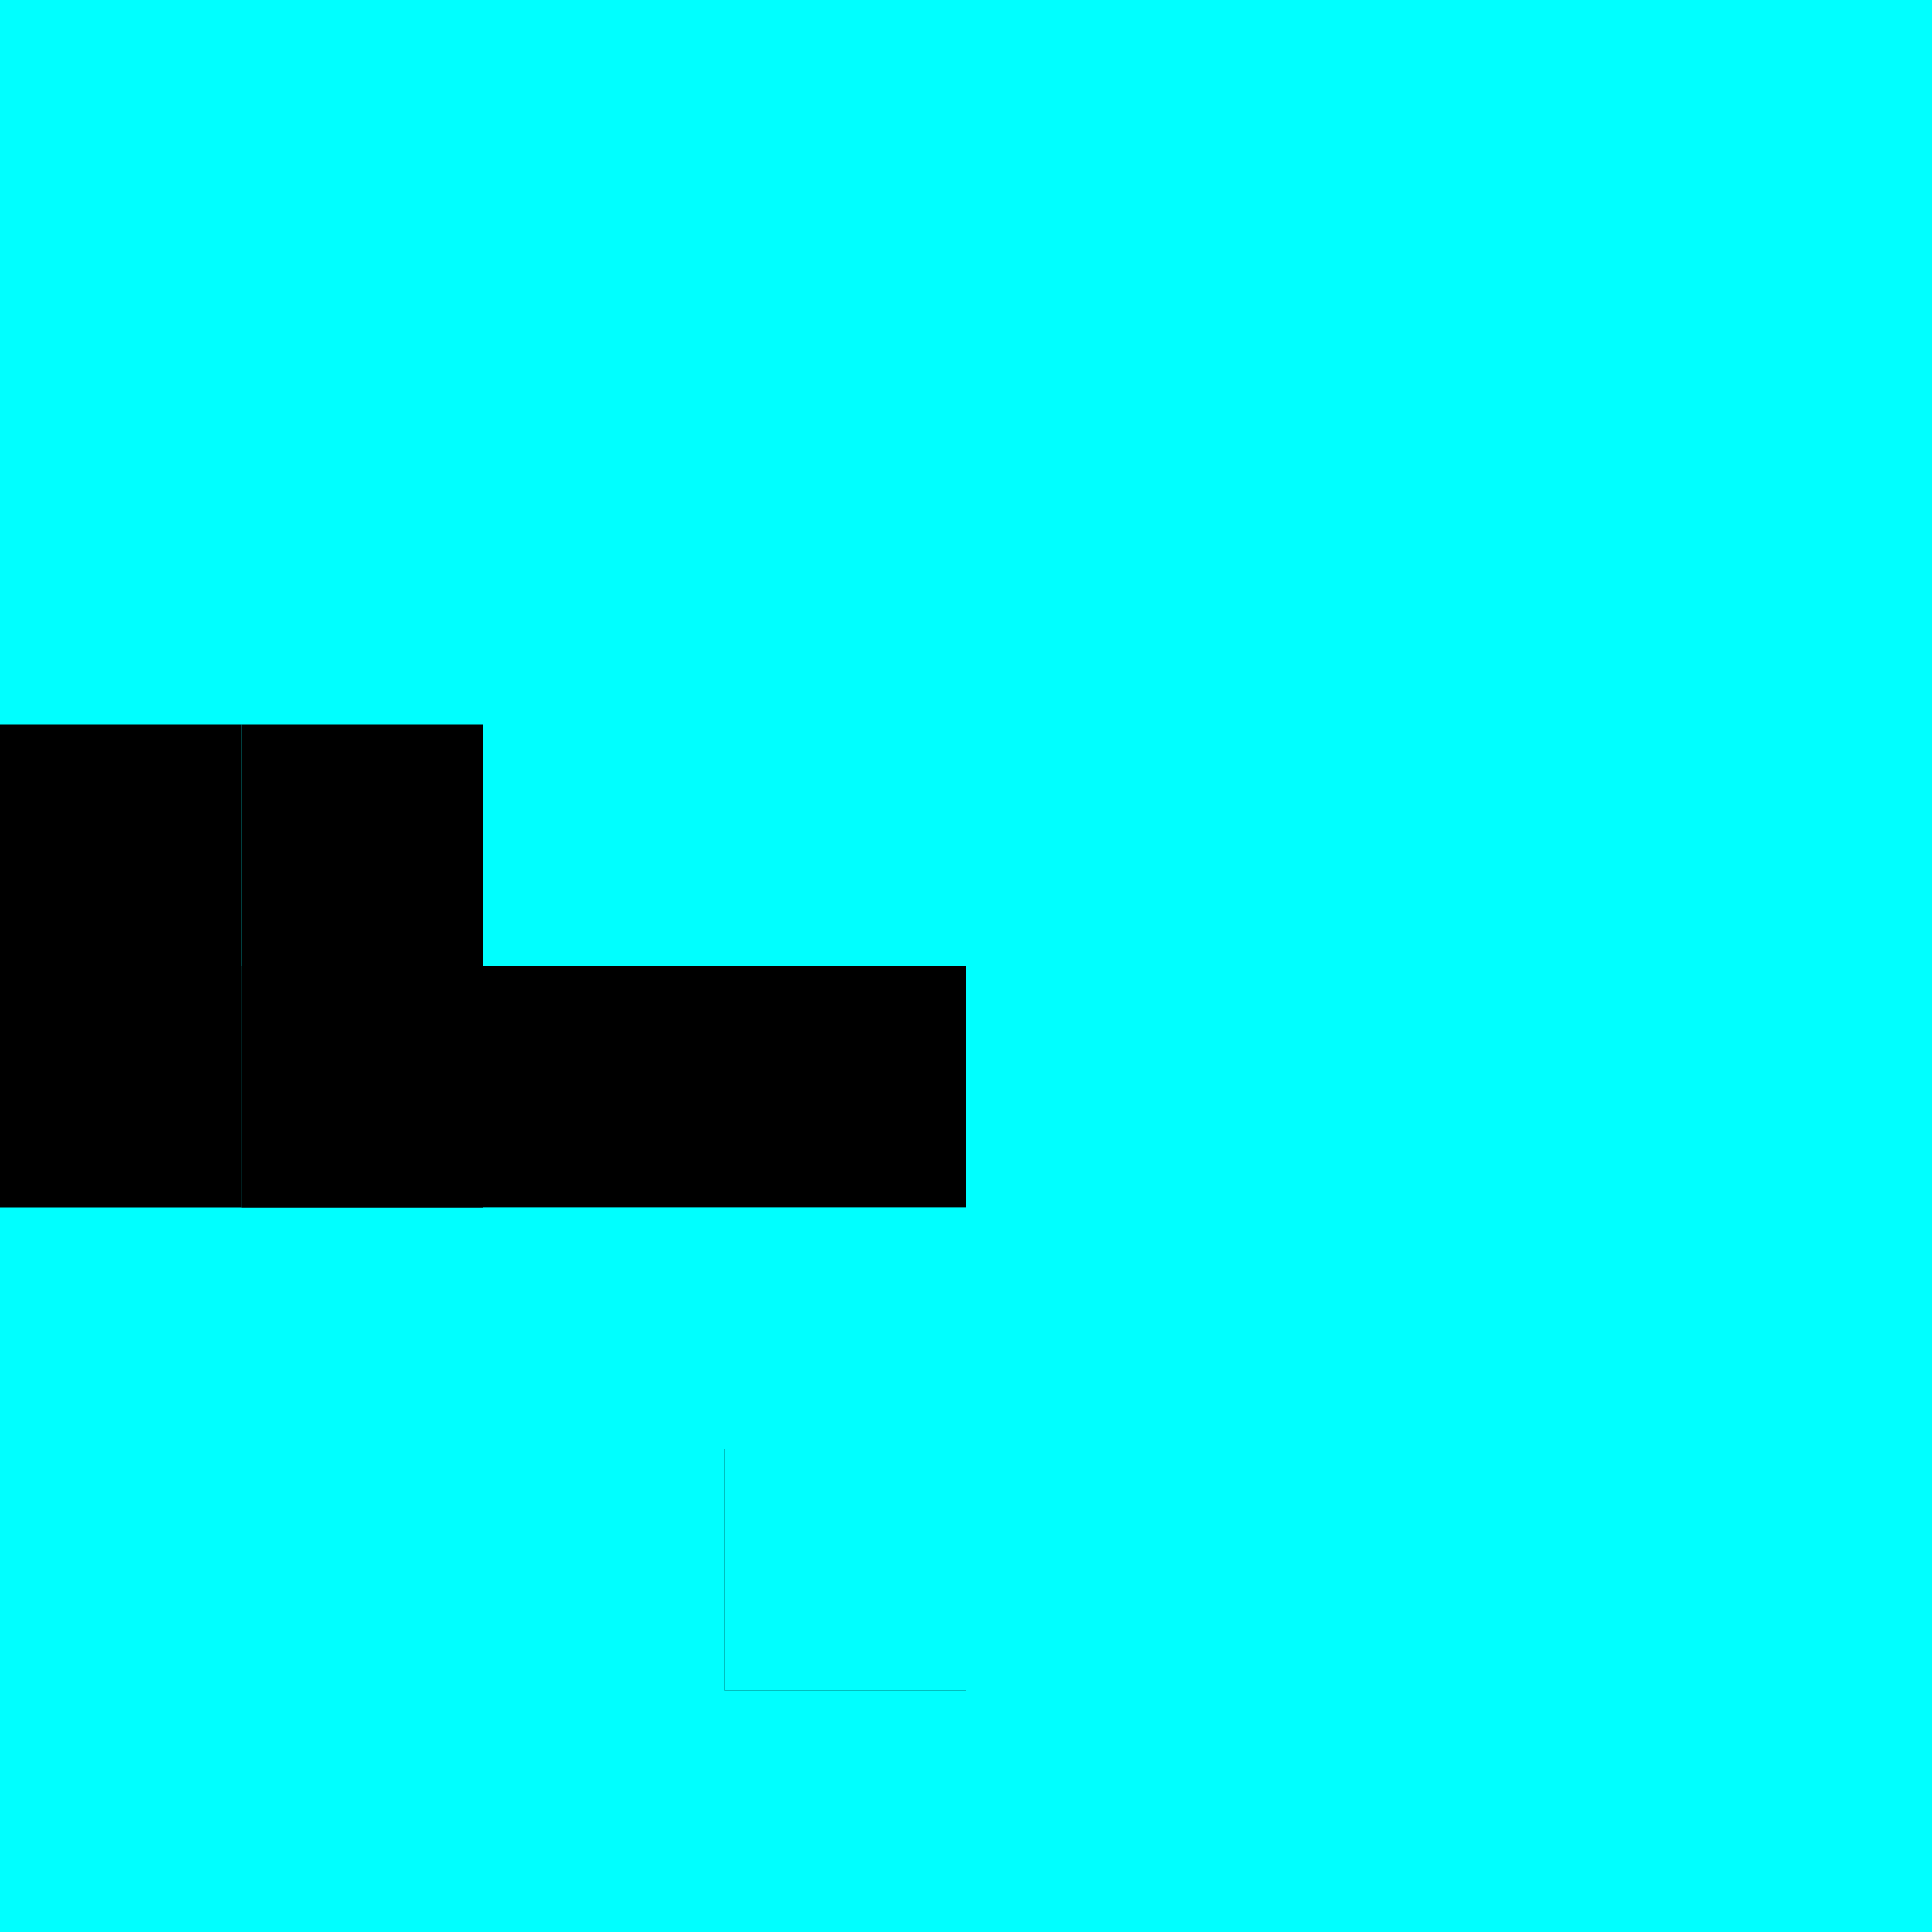 <svg width="32" height="32" viewBox="0 0 32 32" xmlns="http://www.w3.org/2000/svg">
  <rect x="0" y="0" width="32" height="32" fill="#00FFFF"/>
  <rect x="0" y="12" width="4" height="4" fill="black"/>
  <rect x="4" y="12" width="4" height="4" fill="black"/>
  <rect x="0" y="16" width="4" height="4" fill="black"/>
  <rect x="4" y="16" width="4" height="4" fill="black"/>
  
  {/* Tail */}
  <rect x="4" y="16" width="12" height="4" fill="black"/>
  <rect x="8" y="20" width="8" height="4" fill="black"/>
  <rect x="12" y="24" width="4" height="4" fill="black"/>
  
  <rect x="8" y="20" width="8" height="4" fill="#00FFFF"/>
  <rect x="12" y="24" width="4" height="4" fill="#00FFFF"/>
</svg>
